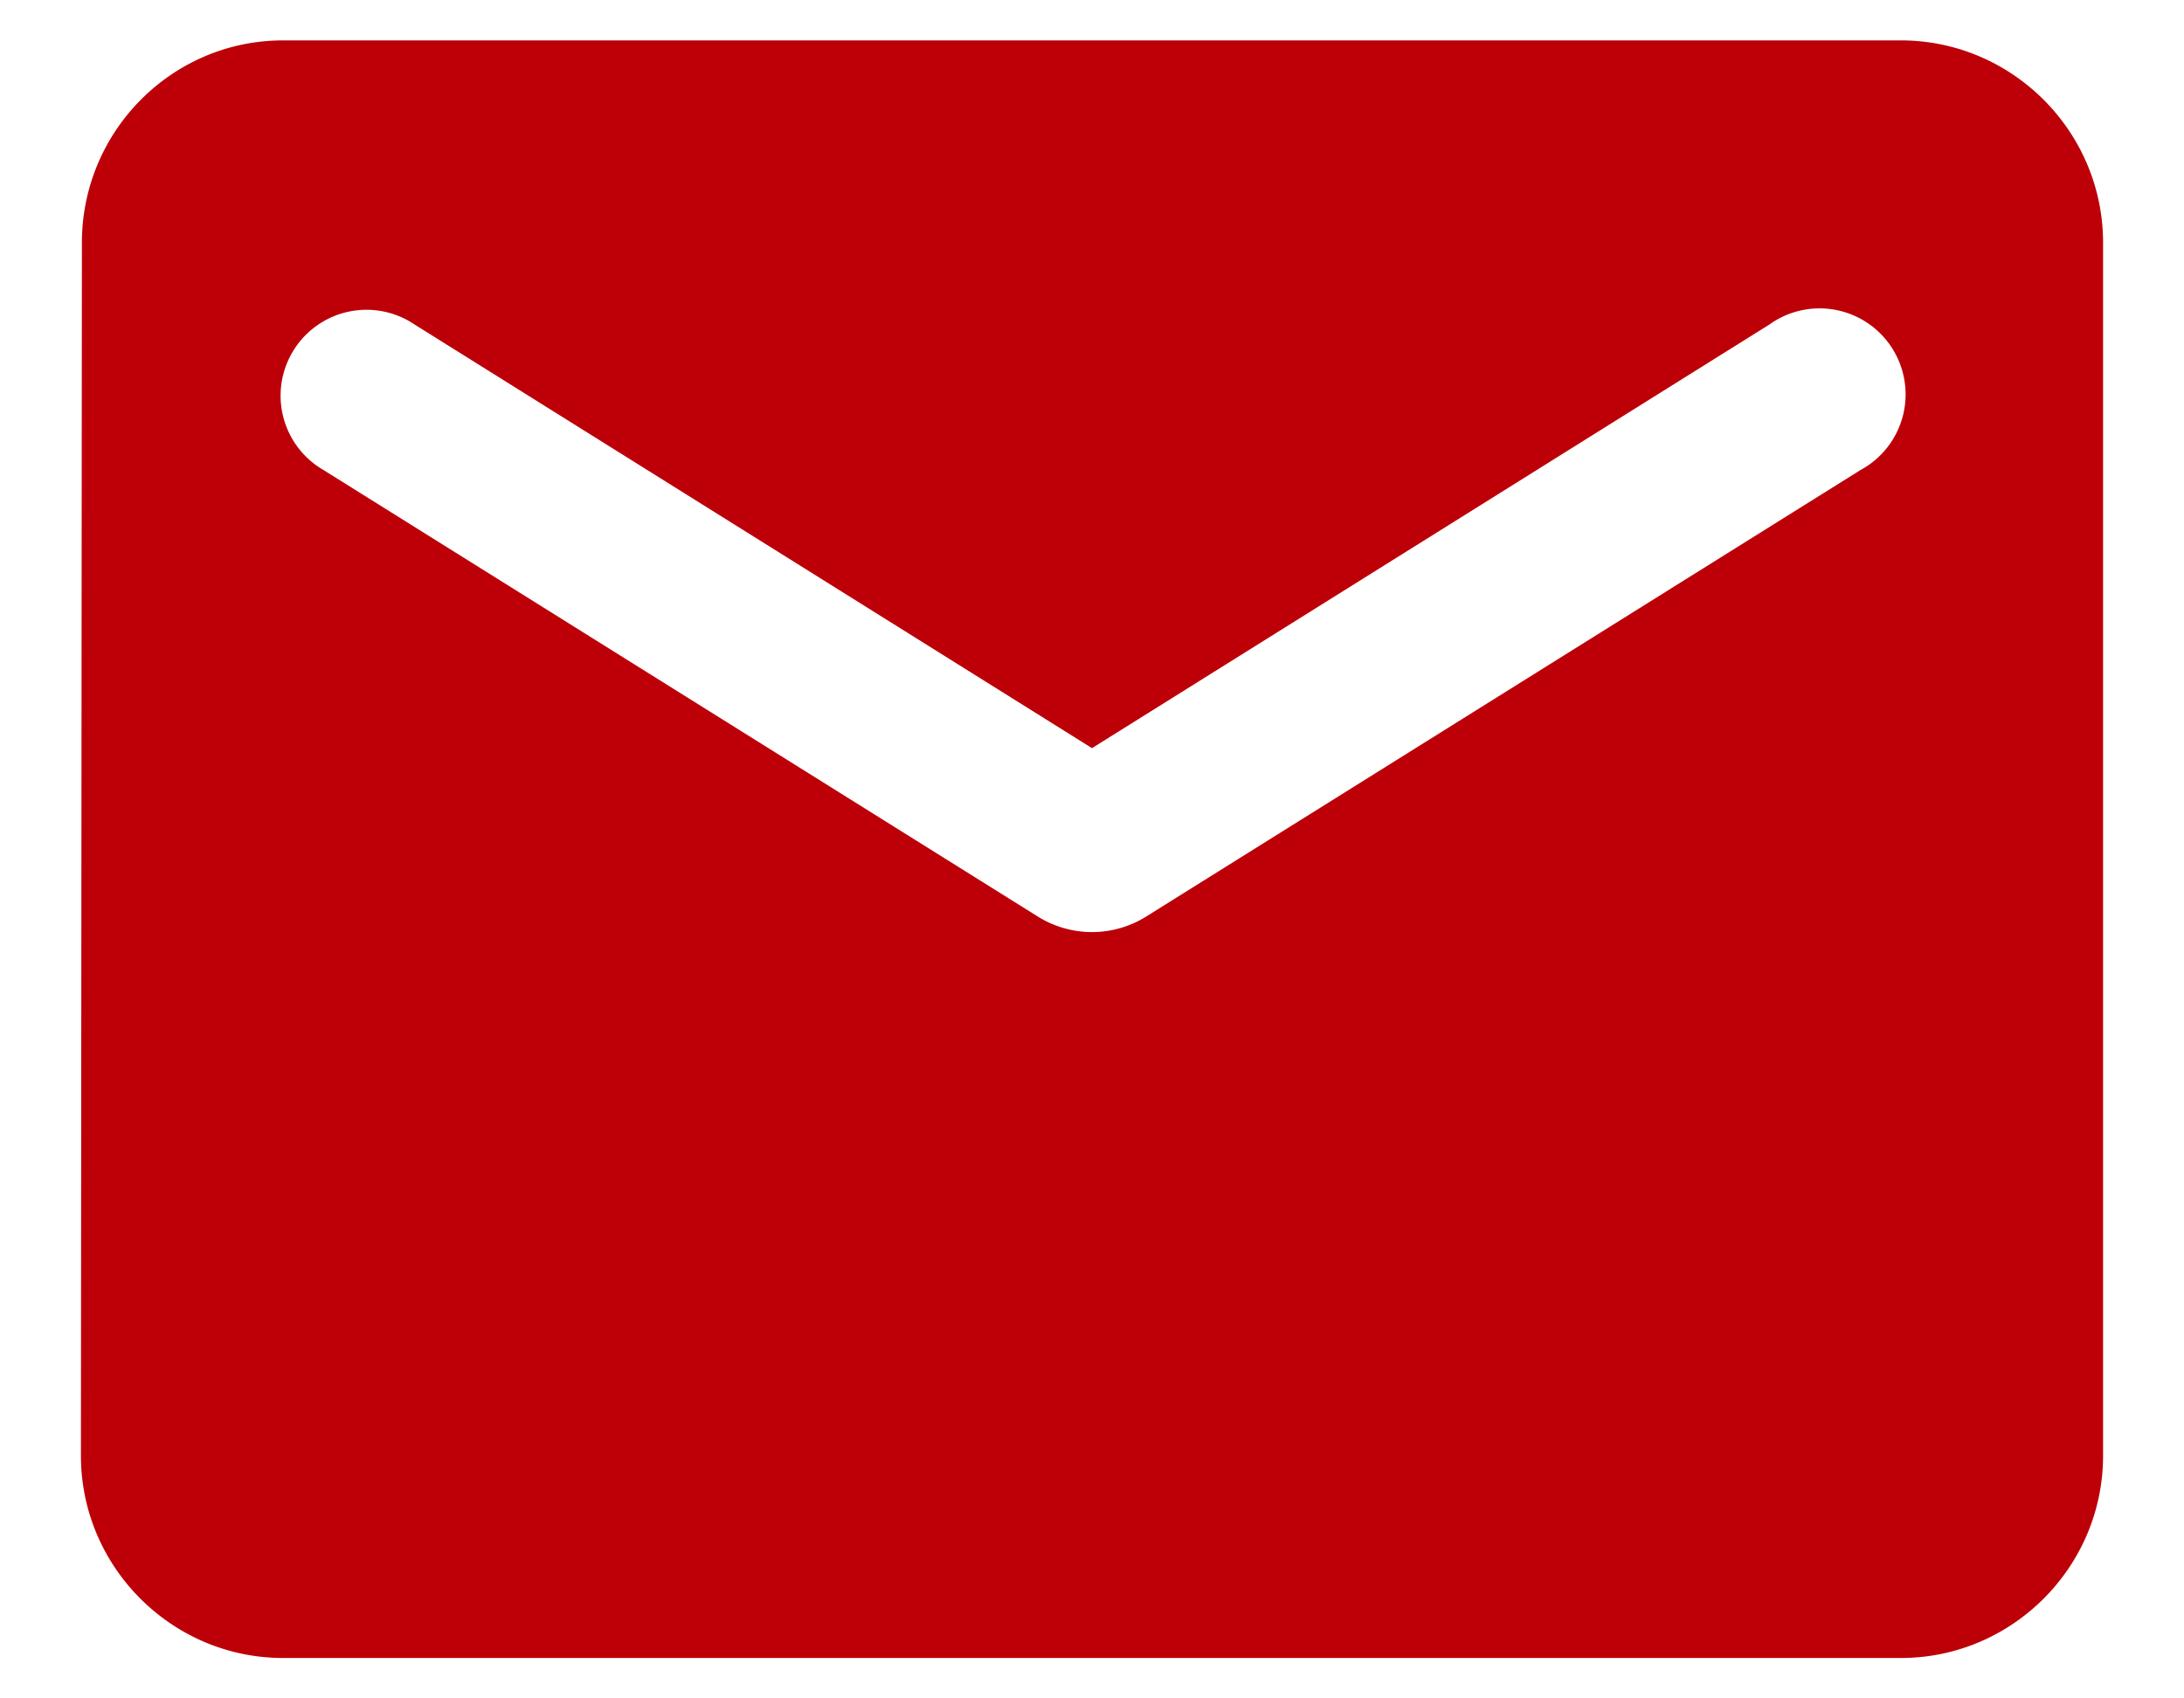 <svg width="18" height="14" fill="none" xmlns="http://www.w3.org/2000/svg"><path d="M15.667.333H2.333C1.417.333.675 1.083.675 2L.667 12c0 .917.75 1.667 1.666 1.667h13.334c.916 0 1.666-.75 1.666-1.667V2c0-.917-.75-1.667-1.666-1.667zm-.334 3.542L9.442 7.558a.843.843 0 01-.884 0L2.667 3.875a.708.708 0 11.75-1.2L9 6.167l5.583-3.492a.709.709 0 11.75 1.2z" fill="#BD0007"/></svg>